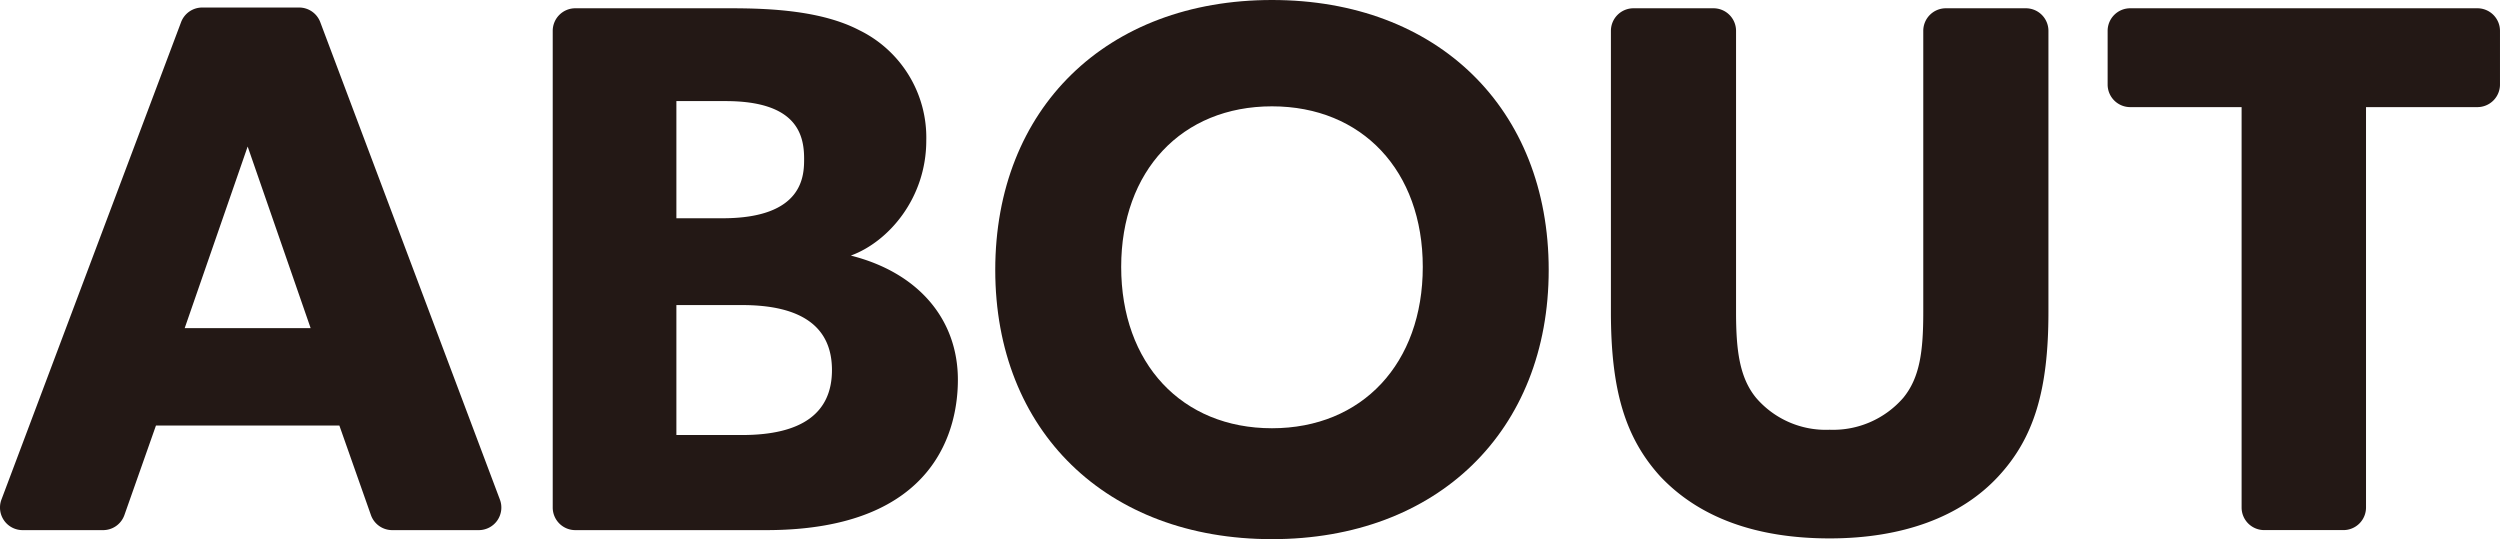 <svg xmlns="http://www.w3.org/2000/svg" viewBox="0 0 332.169 71.636"><defs><style>.cls-1{fill:#231815;}</style></defs><title> アセット 88</title><g id="レイヤー_2" data-name="レイヤー 2"><g id="レイヤー_1-2" data-name="レイヤー 1"><path class="cls-1" d="M42.553,2.944A3,3,0,0,0,39.745,1H26.868A3,3,0,0,0,24.06,2.944L.192,66.379A3,3,0,0,0,3,70.436H13.7a3,3,0,0,0,2.829-2l4.194-11.9H45.09l4.194,11.9a3,3,0,0,0,2.829,2h11.5a3,3,0,0,0,2.808-4.057ZM41.274,43.6H24.539l8.367-24.132Z"/><path class="cls-1" d="M113.048,33.958c5.012-1.834,10.024-7.625,10.024-15.291A15.864,15.864,0,0,0,114.183,4.02C109.224,1.432,102.451,1.1,97.105,1.1H76.439a3,3,0,0,0-3,3V67.436a3,3,0,0,0,3,3h25.367c22.985,0,25.466-13.964,25.466-19.967C127.272,42.365,121.96,36.205,113.048,33.958ZM96.006,29H89.87V13.432h6.535c9.354,0,10.436,4.358,10.436,7.635C106.841,23.237,106.841,29,96.006,29ZM89.87,40.534h8.735c7.92,0,11.936,2.905,11.936,8.635S106.525,57.8,98.605,57.8H89.87Z"/><path class="cls-1" d="M169.005,0c-21.992,0-36.768,14.414-36.768,35.868,0,21.394,14.776,35.768,36.768,35.768s36.767-14.374,36.767-35.768C205.772,14.414,191,0,169.005,0Zm0,56.9c-11.985,0-20.036-8.614-20.036-21.436,0-12.761,8.051-21.336,20.036-21.336s20.036,8.575,20.036,21.336C189.041,48.29,180.989,56.9,169.005,56.9Z"/><path class="cls-1" d="M269.171,1.1H258.54a3,3,0,0,0-3,3V41.468c0,5.165-.44,8.691-2.661,11.394A12.34,12.34,0,0,1,243.1,57.1a12.2,12.2,0,0,1-9.772-4.24c-2.218-2.7-2.663-6.361-2.663-11.4V4.1a3,3,0,0,0-3-3H217.038a3,3,0,0,0-3,3V41.468c0,10.363,1.885,16.67,6.545,21.815,5.16,5.476,12.737,8.253,22.521,8.253,9.686,0,17.44-2.855,22.423-8.254,4.719-5.1,6.644-11.424,6.644-21.814V4.1A3,3,0,0,0,269.171,1.1Z"/><path class="cls-1" d="M329.169,1.1H283.036a3,3,0,0,0-3,3v7.132a3,3,0,0,0,3,3h14.8v53.2a3,3,0,0,0,3,3h10.531a3,3,0,0,0,3-3v-53.2h14.8a3,3,0,0,0,3-3V4.1A3,3,0,0,0,329.169,1.1Z"/></g></g></svg>